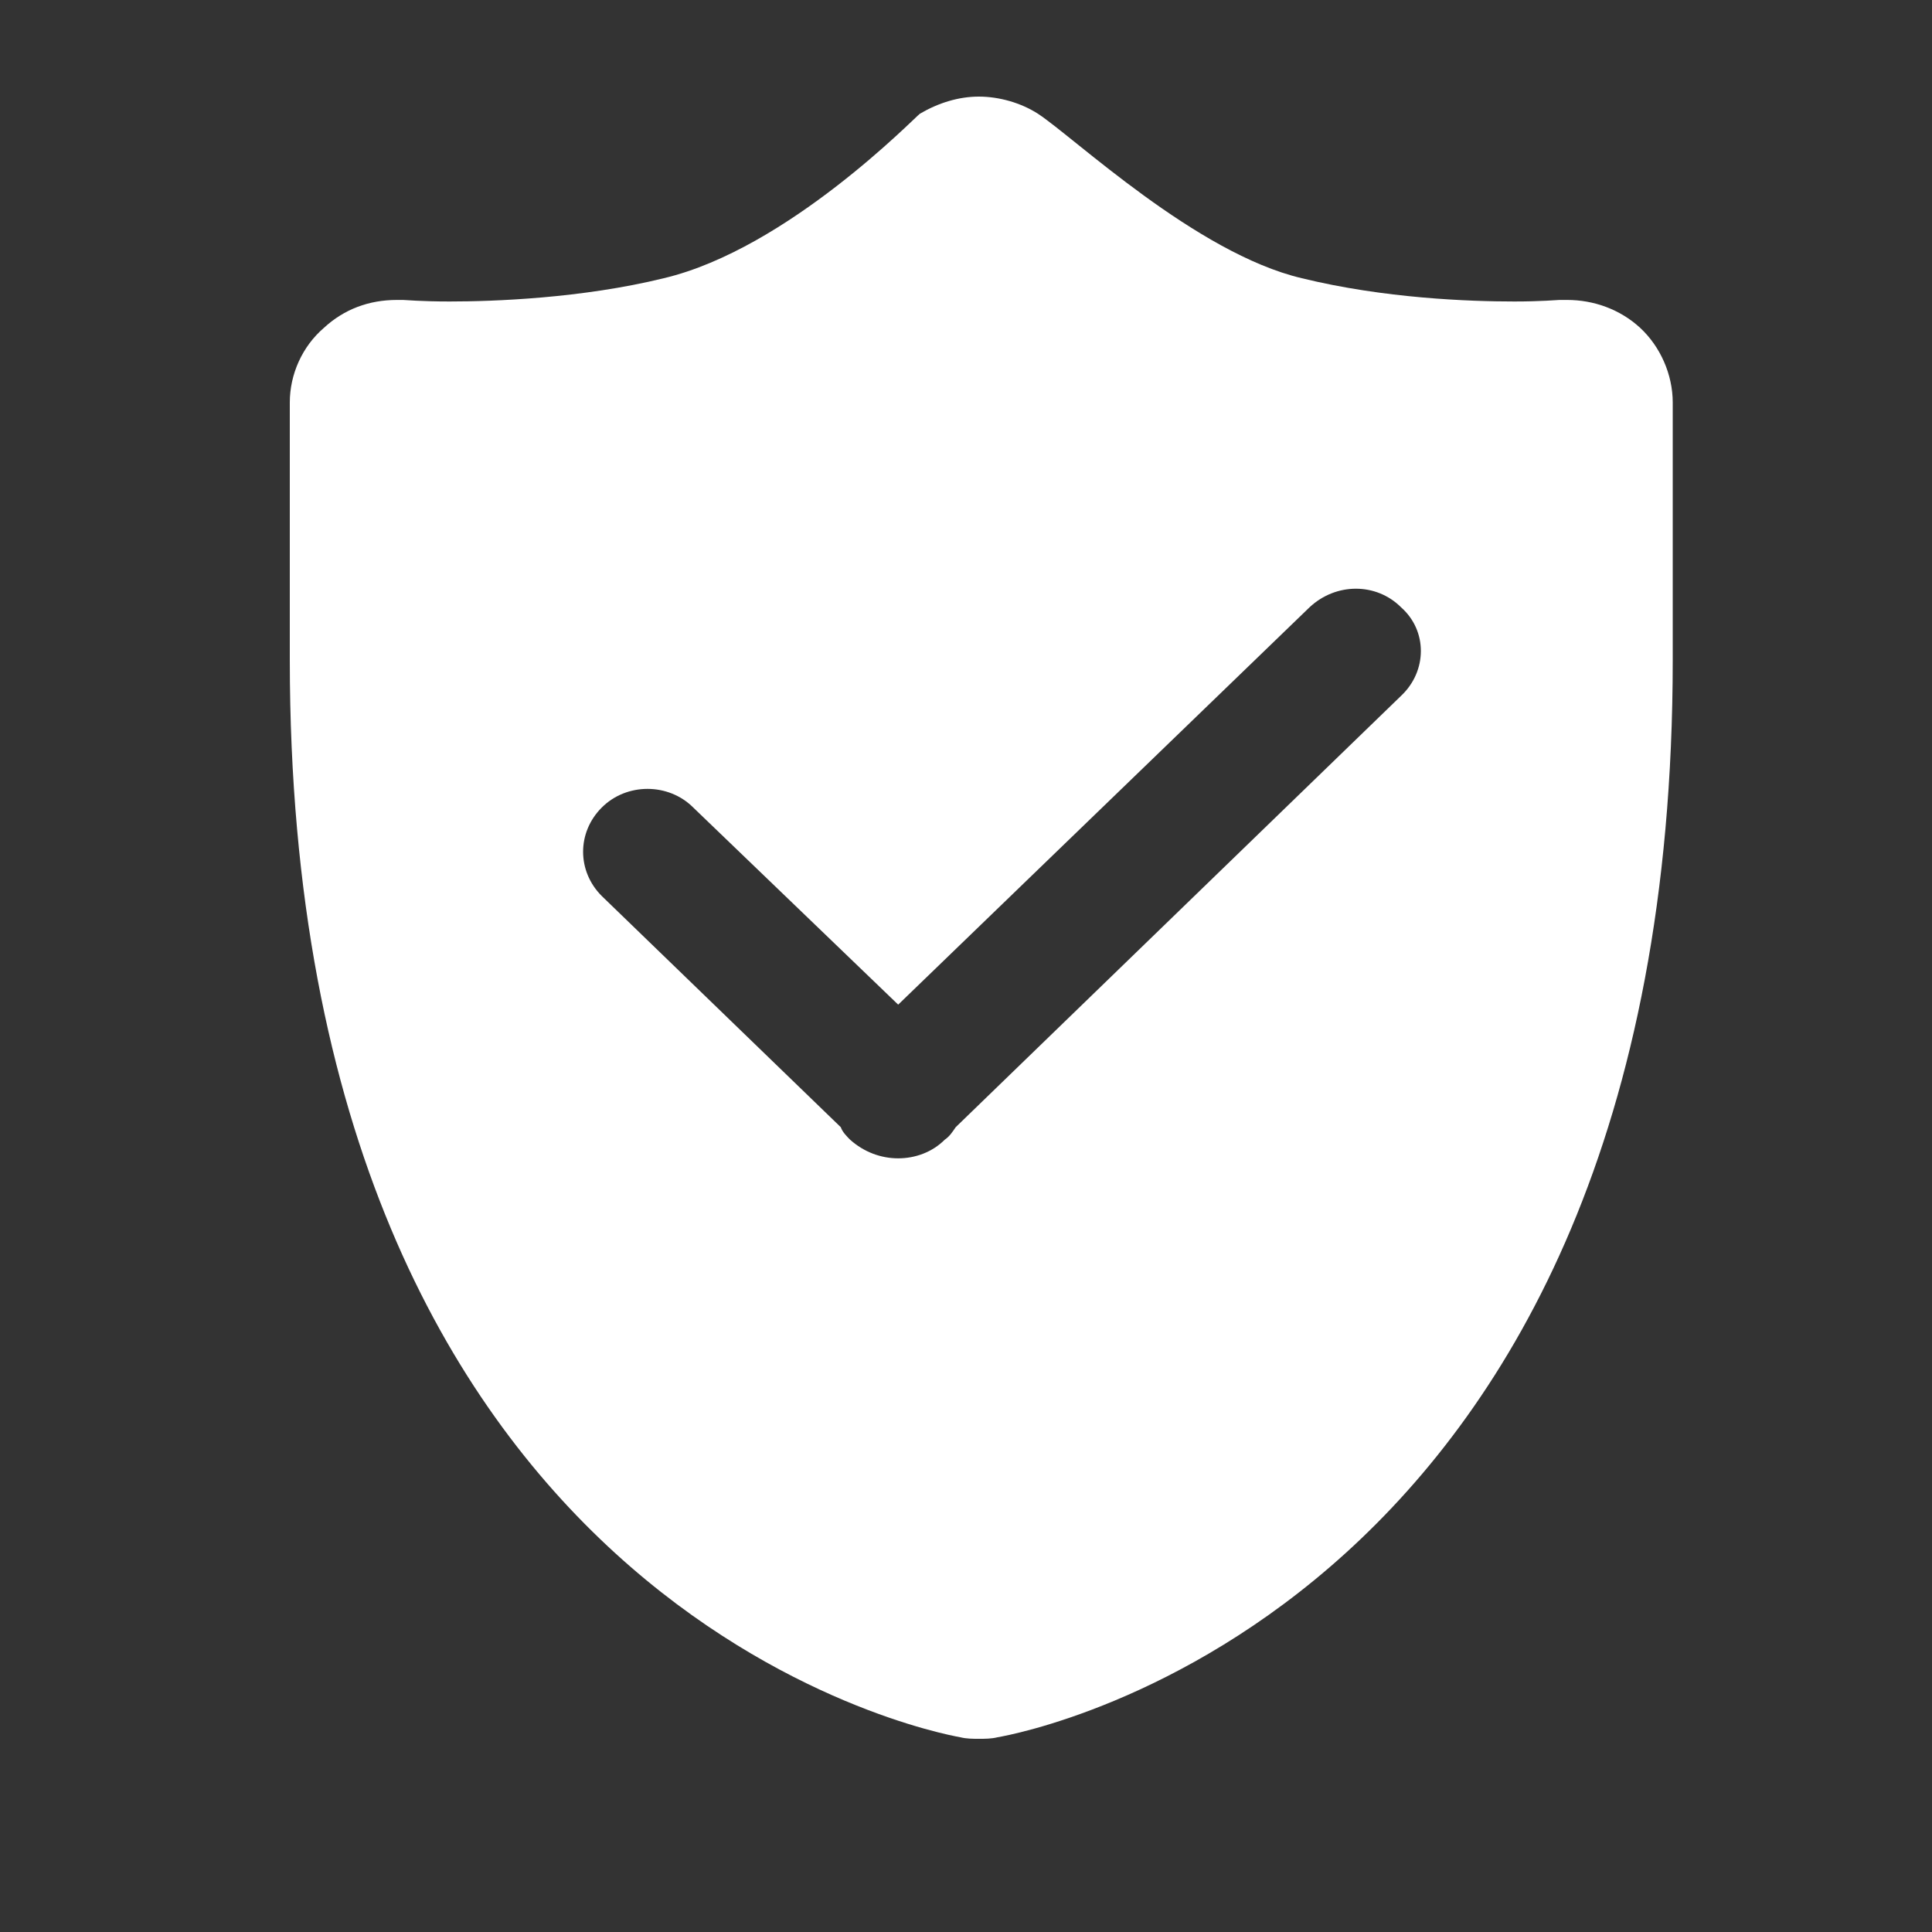 <?xml version="1.0" encoding="UTF-8"?>
<svg width="20px" height="20px" viewBox="0 0 20 20" version="1.1" xmlns="http://www.w3.org/2000/svg" xmlns:xlink="http://www.w3.org/1999/xlink">
    <rect x="0" y="0" width="20" height="20" fill="#333333" stroke="none"/>
    <!-- Generator: Sketch 57 (83077) - https://sketch.com -->
    <title>security_incidents</title>
    <desc>Created with Sketch.</desc>
    <g id="UI设计图" stroke="none" stroke-width="1" fill="none" fill-rule="evenodd">
        <g id="事件管理" transform="translate(-1501, -216)" fill="#FFFFFF" fill-rule="nonzero">
            <g id="编组-24" transform="translate(103, 103)">
                <g id="编组-16" transform="translate(294, 0)">
                    <g id="编组-15" transform="translate(56, 32)">
                        <g id="编组-5">
                            <g id="编组-10" transform="translate(3, 72)">
                                <g id="编组-32" transform="translate(1035, 0)">
                                    <g id="security_incidents" transform="translate(10, 9)">
                                        <path d="M16.979,3.394 C16.77,3.201 16.496,3.105 16.224,3.105 C16.192,3.105 16.175,3.105 16.144,3.105 C16.127,3.105 15.951,3.121 15.677,3.121 C15.211,3.121 14.328,3.089 13.476,2.88 C12.383,2.623 11.114,1.418 10.744,1.177 C10.568,1.064 10.342,1 10.133,1 C9.925,1 9.716,1.064 9.523,1.177 C9.475,1.209 8.157,2.575 6.872,2.88 C6.02,3.089 5.104,3.121 4.655,3.121 C4.365,3.121 4.189,3.105 4.173,3.105 C4.156,3.105 4.124,3.105 4.108,3.105 C3.819,3.105 3.562,3.201 3.353,3.394 C3.128,3.587 3,3.876 3,4.166 L3,6.833 C3,16.667 9.668,17.935 9.941,17.984 C10.005,18 10.07,18 10.134,18 C10.198,18 10.263,18 10.327,17.984 C10.616,17.935 17.316,16.666 17.316,6.833 L17.316,4.166 C17.316,3.876 17.187,3.587 16.979,3.394 L16.979,3.394 Z M14.504,7.203 L9.893,11.669 C9.86,11.718 9.828,11.766 9.78,11.798 C9.651,11.927 9.475,11.991 9.298,11.991 C9.121,11.991 8.944,11.927 8.8,11.798 C8.768,11.766 8.72,11.718 8.704,11.669 L6.229,9.275 C5.972,9.018 5.972,8.617 6.229,8.36 C6.486,8.102 6.92,8.102 7.177,8.36 L9.298,10.4 L13.556,6.287 C13.83,6.03 14.247,6.03 14.504,6.287 C14.777,6.528 14.777,6.946 14.504,7.203 L14.504,7.203 Z"></path>
                                    </g>
                                </g>
                            </g>
                        </g>
                    </g>
                </g>
            </g>
        </g>
    </g>
</svg>